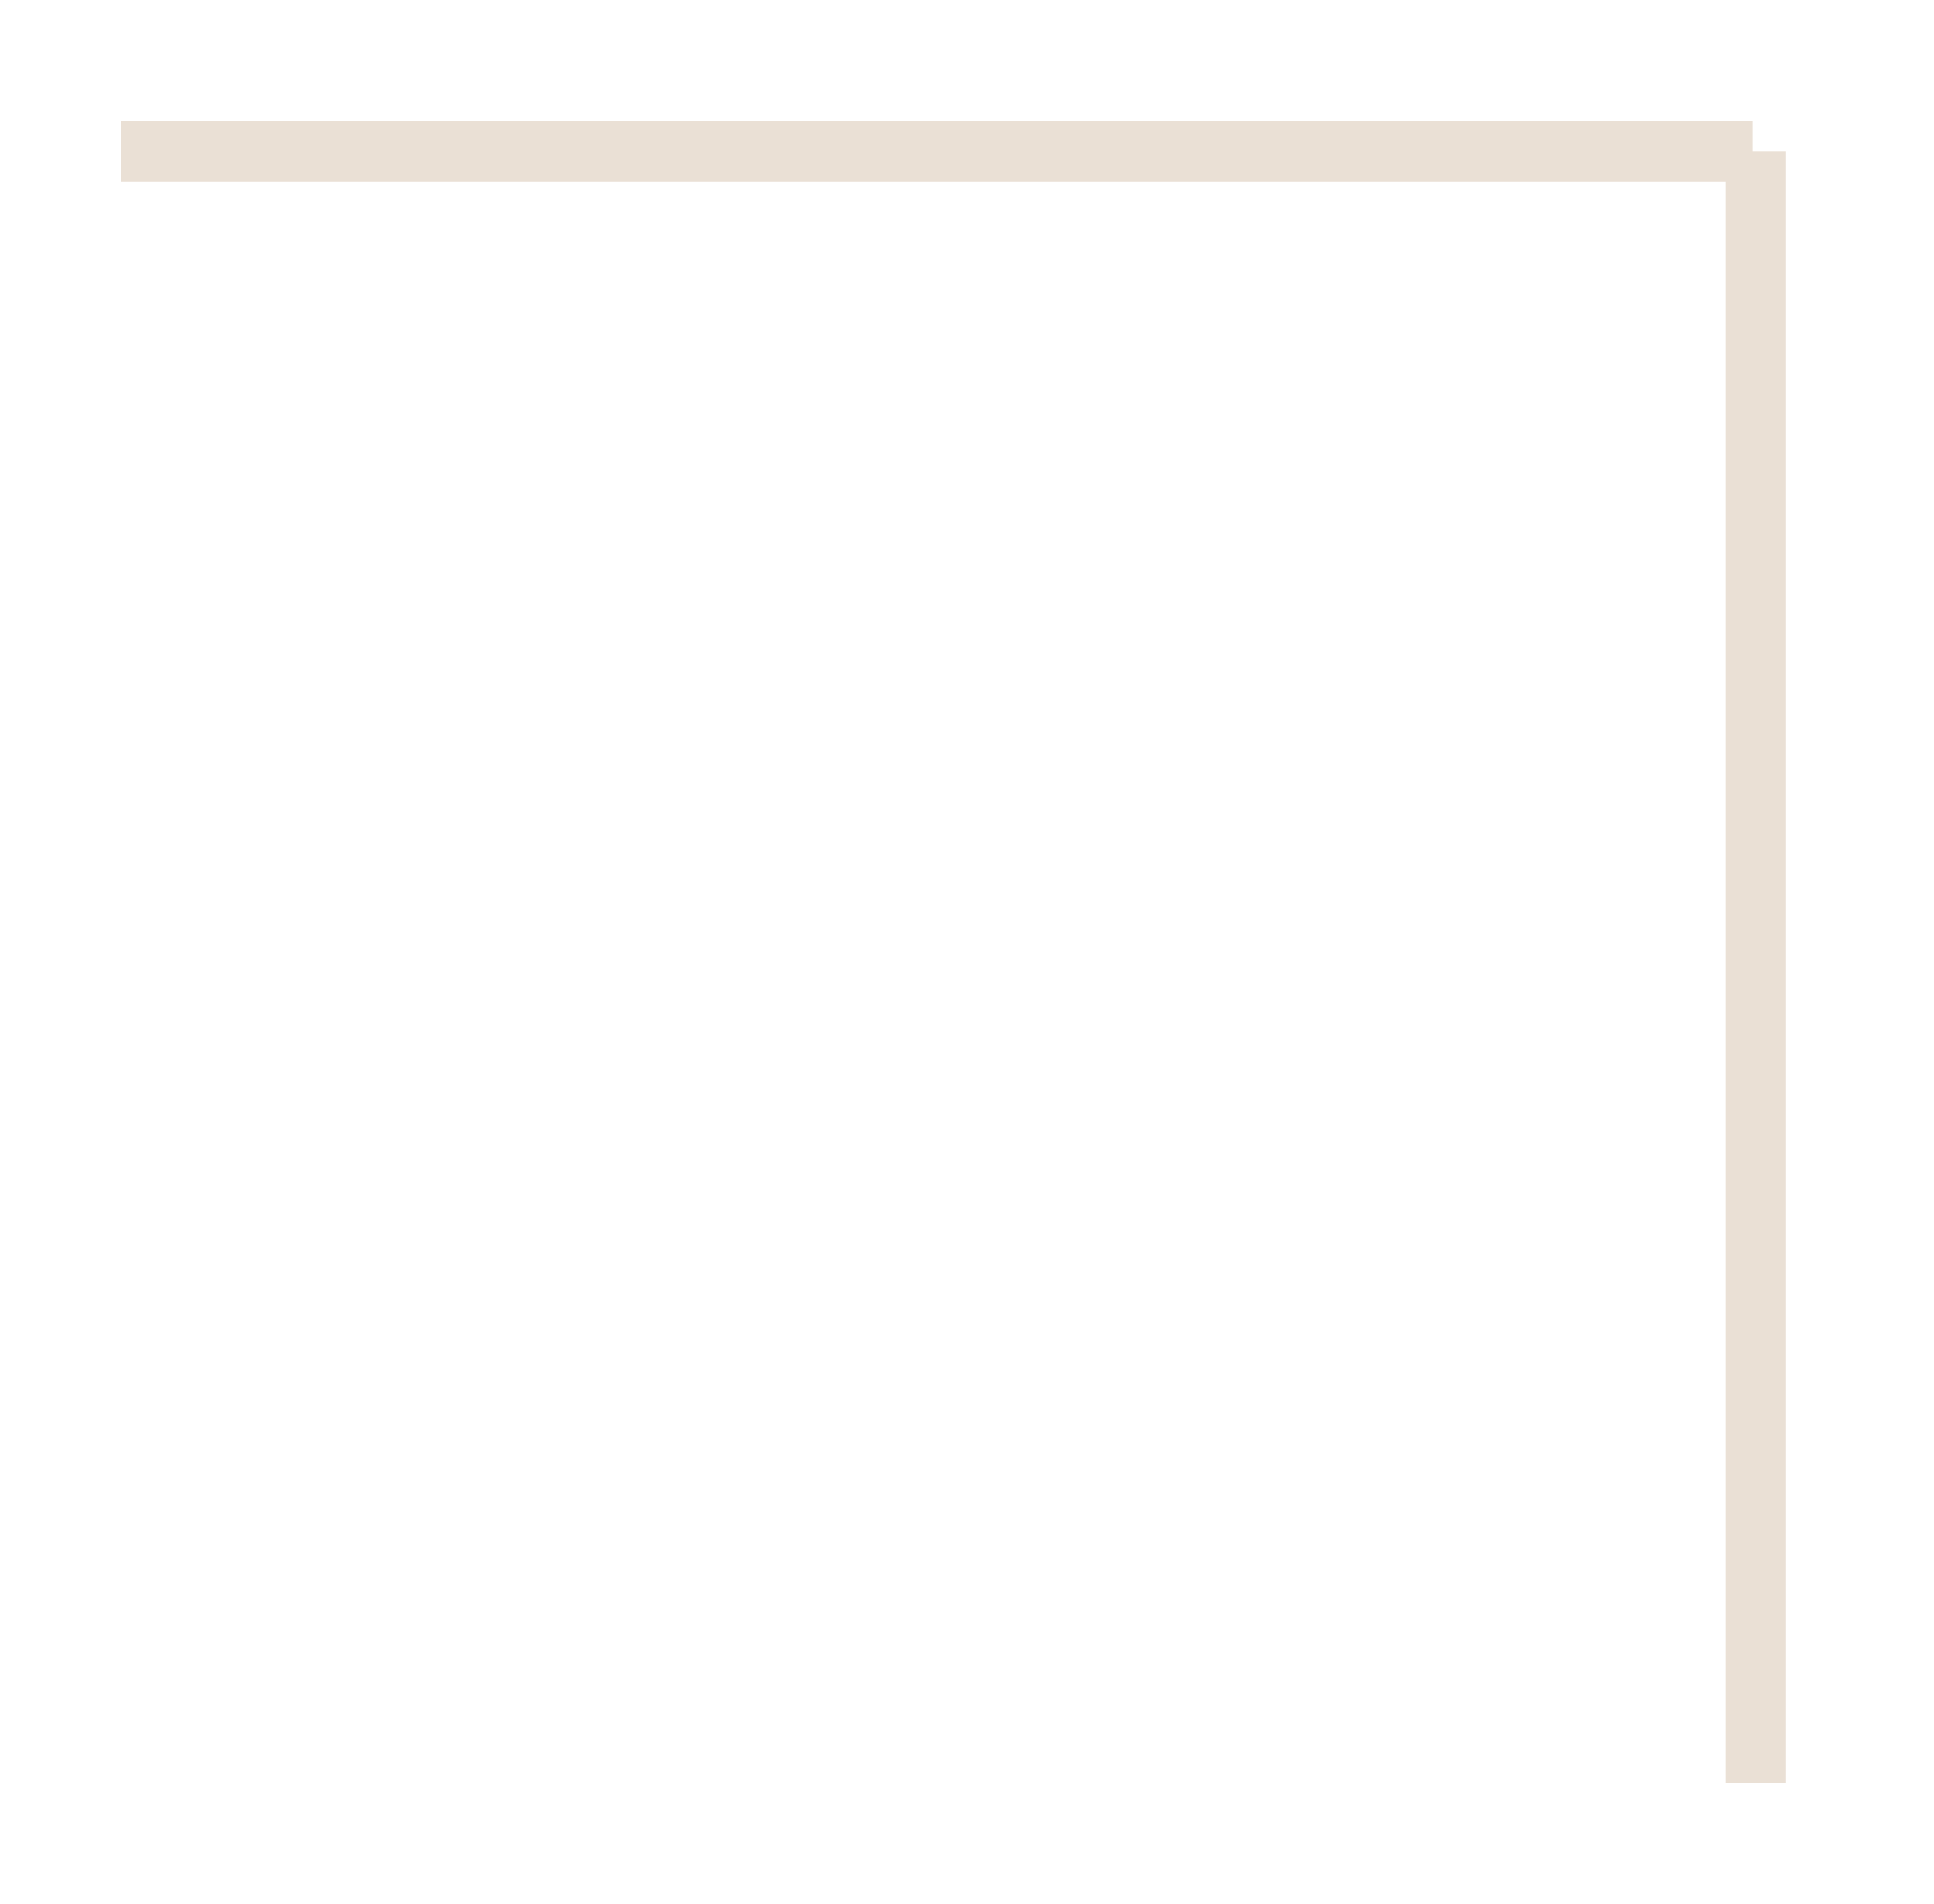 <svg width="64" height="63" viewBox="0 0 64 63" fill="none" xmlns="http://www.w3.org/2000/svg">
<g filter="url(#filter0_d_44_261)">
<line x1="4" y1="1.01" x2="58" y2="1.01" stroke="#EAE0D5" stroke-width="2"/>
</g>
<g filter="url(#filter1_d_44_261)">
<line x1="58.105" y1="1" x2="58.105" y2="55" stroke="#EAE0D5" stroke-width="2"/>
</g>
<defs>
<filter id="filter0_d_44_261" x="0" y="0.01" width="62" height="10" filterUnits="userSpaceOnUse" color-interpolation-filters="sRGB">
<feFlood flood-opacity="0" result="BackgroundImageFix"/>
<feColorMatrix in="SourceAlpha" type="matrix" values="0 0 0 0 0 0 0 0 0 0 0 0 0 0 0 0 0 0 127 0" result="hardAlpha"/>
<feOffset dy="4"/>
<feGaussianBlur stdDeviation="2"/>
<feComposite in2="hardAlpha" operator="out"/>
<feColorMatrix type="matrix" values="0 0 0 0 0 0 0 0 0 0 0 0 0 0 0 0 0 0 0.25 0"/>
<feBlend mode="normal" in2="BackgroundImageFix" result="effect1_dropShadow_44_261"/>
<feBlend mode="normal" in="SourceGraphic" in2="effect1_dropShadow_44_261" result="shape"/>
</filter>
<filter id="filter1_d_44_261" x="53.105" y="1" width="10" height="62" filterUnits="userSpaceOnUse" color-interpolation-filters="sRGB">
<feFlood flood-opacity="0" result="BackgroundImageFix"/>
<feColorMatrix in="SourceAlpha" type="matrix" values="0 0 0 0 0 0 0 0 0 0 0 0 0 0 0 0 0 0 127 0" result="hardAlpha"/>
<feOffset dy="4"/>
<feGaussianBlur stdDeviation="2"/>
<feComposite in2="hardAlpha" operator="out"/>
<feColorMatrix type="matrix" values="0 0 0 0 0 0 0 0 0 0 0 0 0 0 0 0 0 0 0.25 0"/>
<feBlend mode="normal" in2="BackgroundImageFix" result="effect1_dropShadow_44_261"/>
<feBlend mode="normal" in="SourceGraphic" in2="effect1_dropShadow_44_261" result="shape"/>
</filter>
</defs>
</svg>

